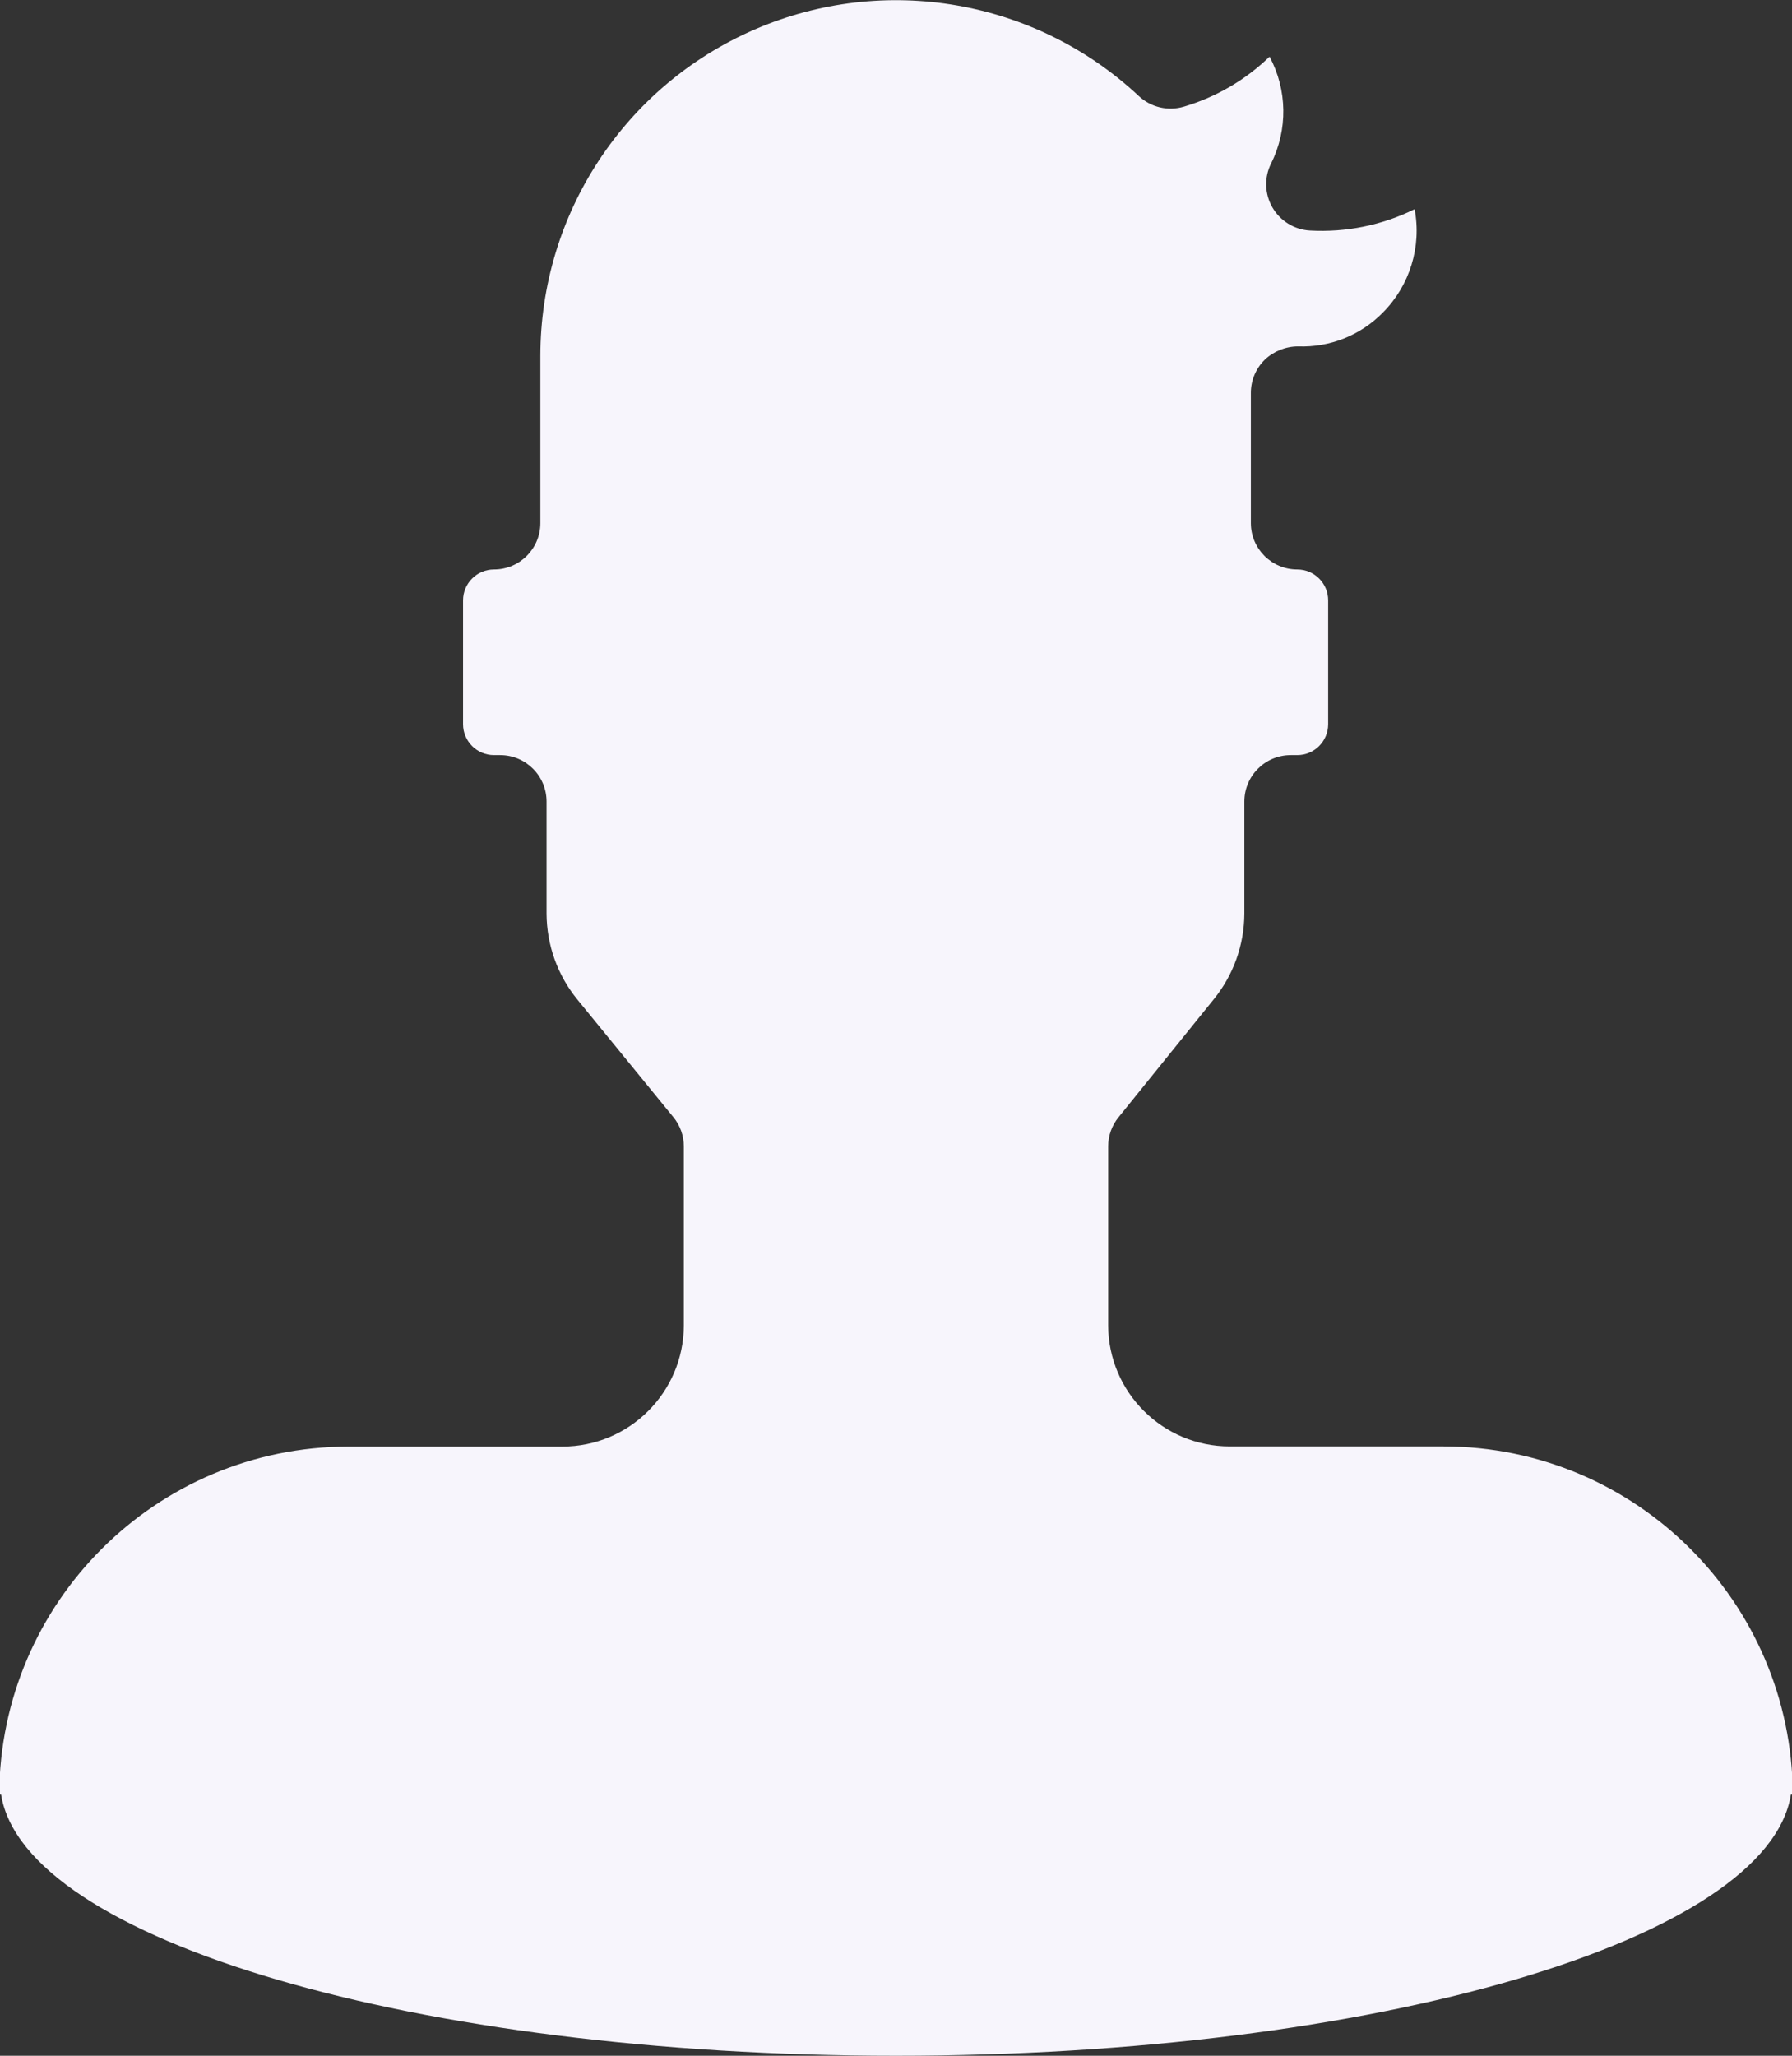 <?xml version="1.0" encoding="UTF-8"?>
<svg width="75px" height="86px" viewBox="0 0 75 86" version="1.1" xmlns="http://www.w3.org/2000/svg" xmlns:xlink="http://www.w3.org/1999/xlink">
    <rect x="0" y="0" width="75" height="86" fill="#333333" stroke="none"/>
    <!-- Generator: Sketch 47.1 (45422) - http://www.bohemiancoding.com/sketch -->
    <title>Combined Shape</title>
    <desc>Created with Sketch.</desc>
    <defs></defs>
    <g stroke="none" stroke-width="1" fill="none" fill-rule="evenodd">
        <g transform="translate(-682, -202)" fill="#F7F5FC">
            <g transform="translate(508, 117)">
                <g transform="translate(173, 85)">
                    <g>
                        <g>
                            <g>
                                <path d="M75.955,75.07 L76.034,75.07 C75.995,67.024 69.467,60.52 61.422,60.509 L52.472,60.509 C49.668,60.513 47.389,58.246 47.379,55.442 L47.379,47.961 C47.379,47.513 47.534,47.078 47.819,46.732 L51.786,41.82 C52.619,40.803 53.076,39.53 53.08,38.215 L53.08,33.53 C53.08,32.458 53.949,31.589 55.021,31.589 L55.293,31.589 C56.008,31.589 56.587,31.009 56.587,30.294 L56.587,25.117 C56.587,24.402 56.008,23.823 55.293,23.823 C54.221,23.823 53.352,22.954 53.352,21.882 L53.352,16.433 C53.352,15.912 53.562,15.413 53.934,15.048 C54.31,14.692 54.808,14.493 55.326,14.491 C56.653,14.541 57.941,14.029 58.872,13.08 C60.004,11.946 60.503,10.326 60.205,8.751 C58.846,9.422 57.337,9.729 55.824,9.644 C55.171,9.607 54.581,9.244 54.254,8.678 C53.927,8.112 53.907,7.42 54.2,6.836 C54.904,5.425 54.879,3.76 54.135,2.37 C53.126,3.346 51.896,4.063 50.55,4.461 C49.888,4.659 49.171,4.492 48.666,4.021 C44.336,-0.029 38.016,-1.122 32.577,1.237 C27.138,3.596 23.618,8.958 23.616,14.886 L23.616,21.882 C23.616,22.954 22.747,23.823 21.674,23.823 C20.96,23.823 20.38,24.402 20.38,25.117 L20.38,30.294 C20.38,31.009 20.96,31.589 21.674,31.589 L21.933,31.589 C23.006,31.589 23.875,32.458 23.875,33.53 L23.875,38.215 C23.879,39.53 24.336,40.803 25.169,41.82 L29.181,46.732 C29.466,47.078 29.621,47.513 29.621,47.961 L29.621,55.448 C29.611,58.253 27.332,60.519 24.528,60.516 L15.578,60.516 C7.535,60.526 1.009,67.027 0.966,75.07 L1.045,75.07 C2.013,81.156 18.412,86 38.5,86 C58.588,86 74.987,81.156 75.955,75.07 Z"></path>
                            </g>
                        </g>
                    </g>
                </g>
            </g>
        </g>
    </g>
</svg>